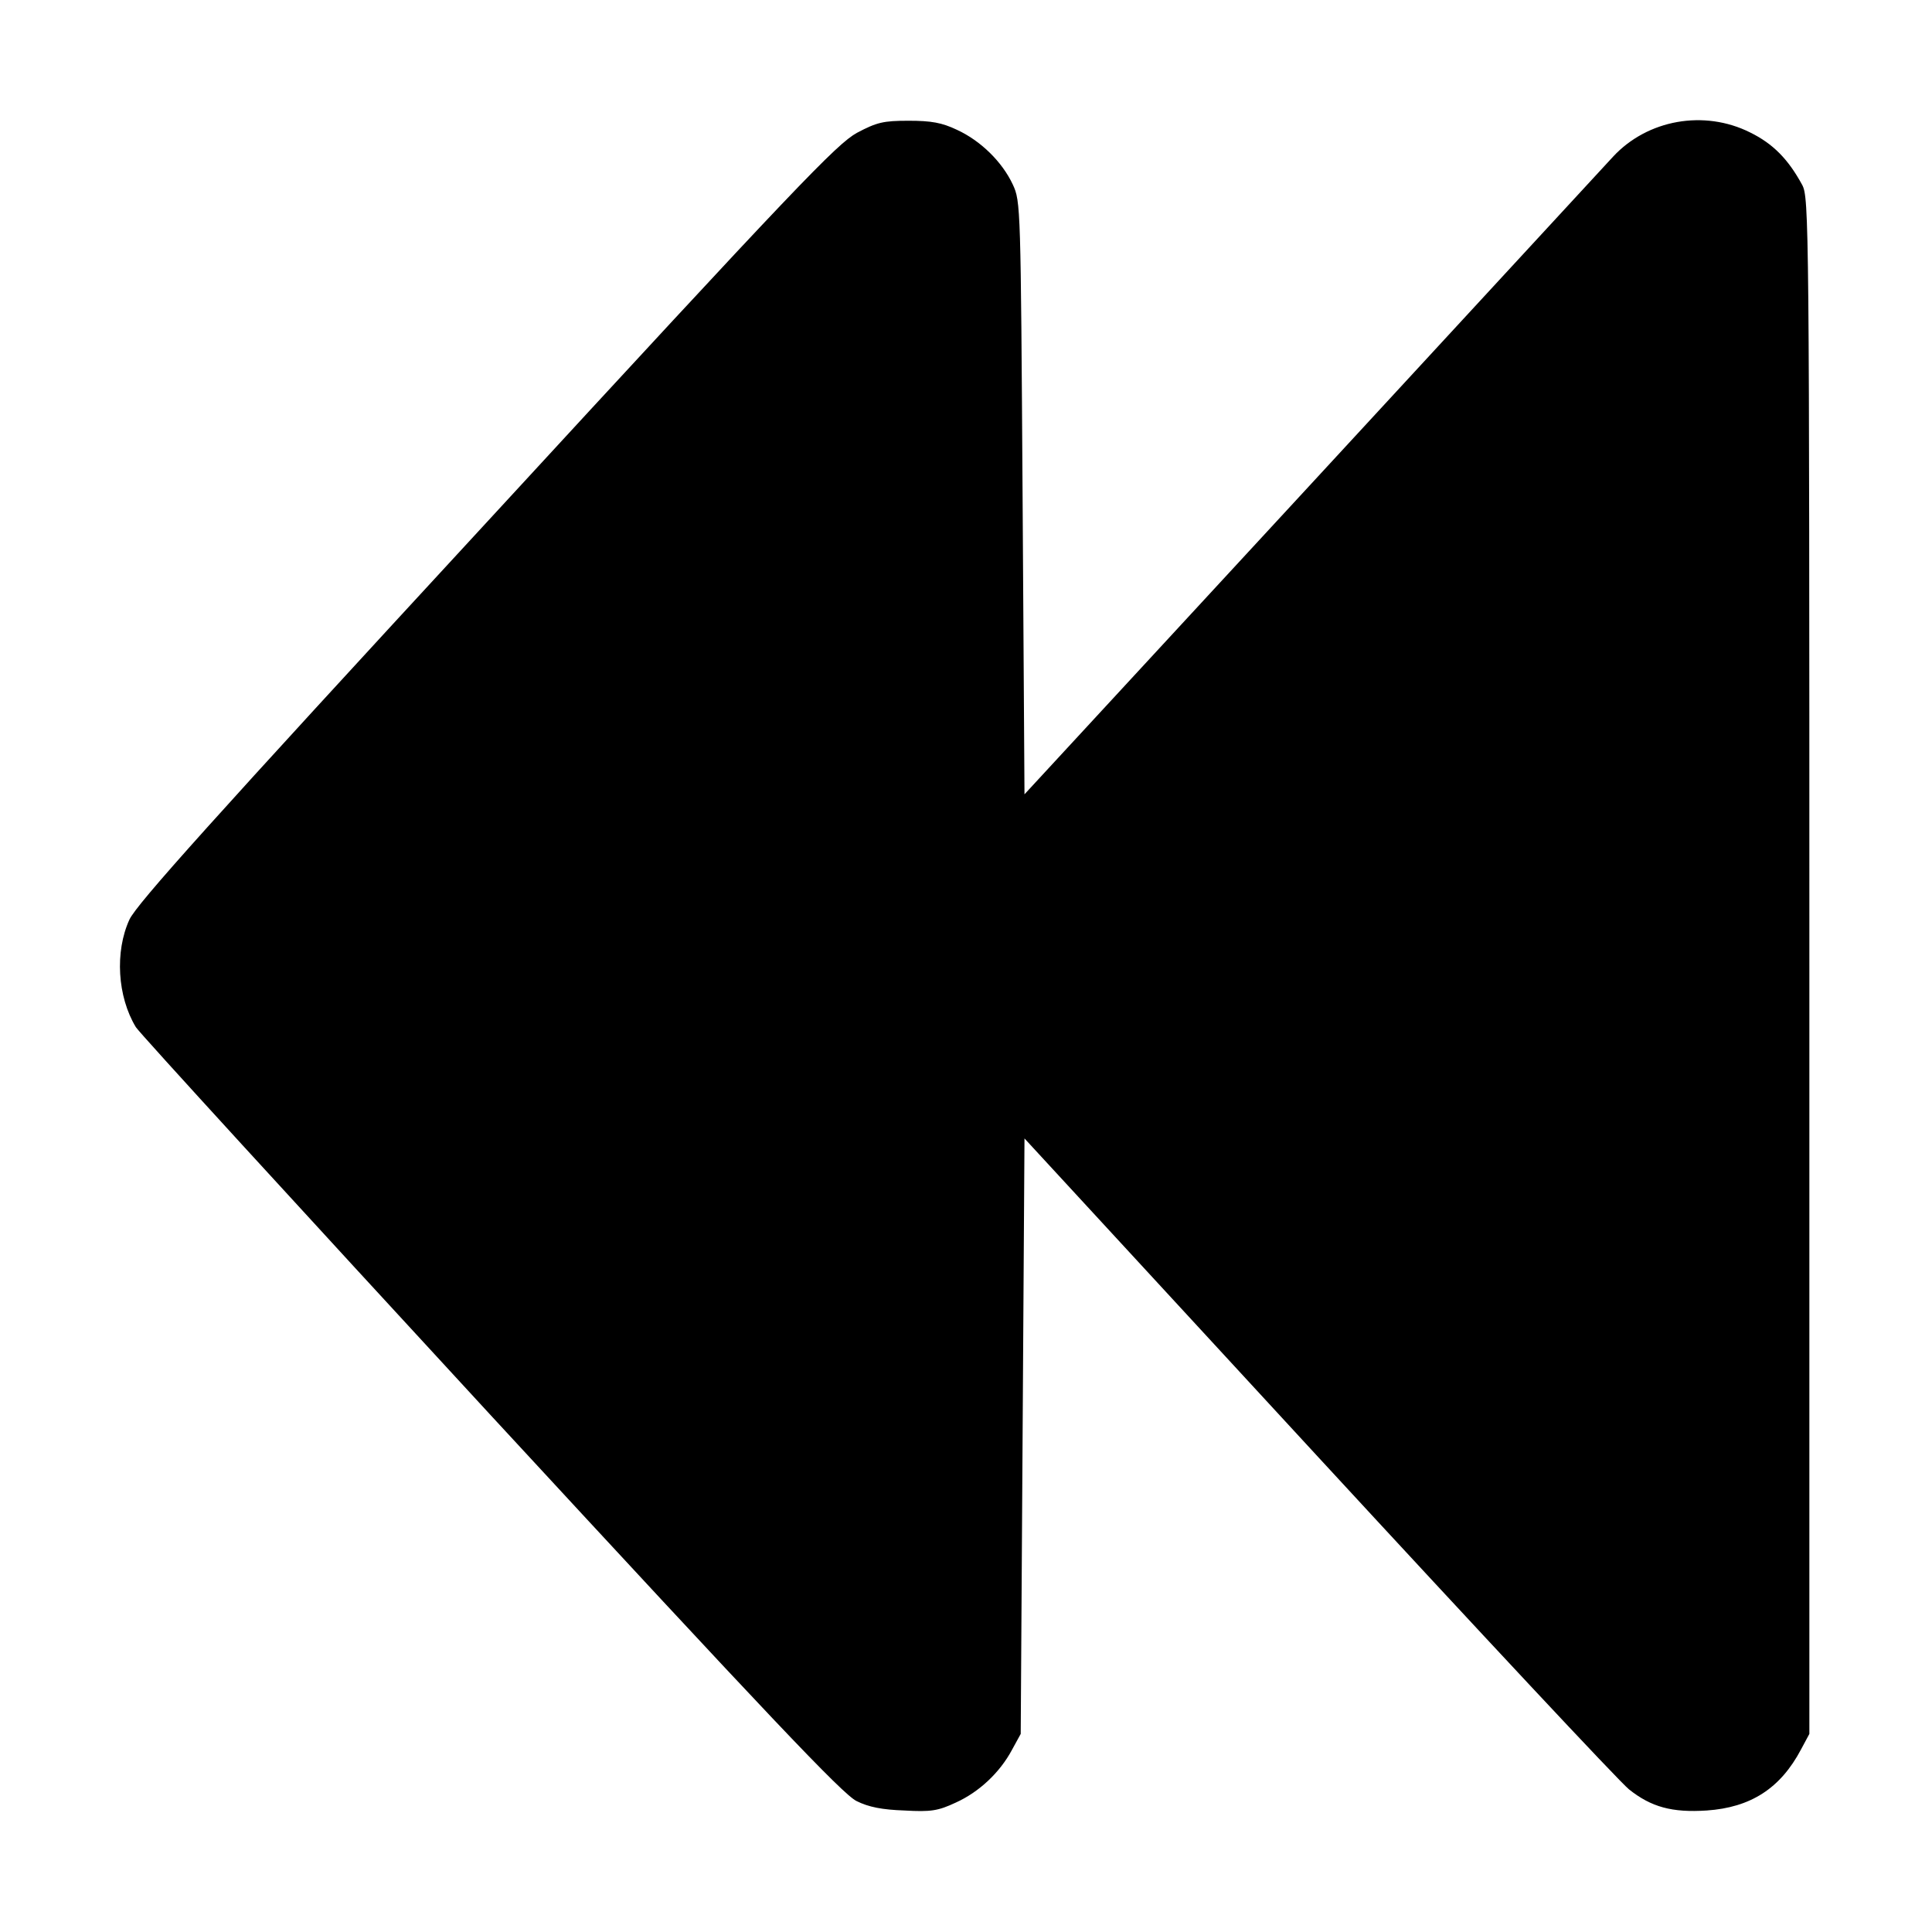 <?xml version="1.0" standalone="no"?>
<!DOCTYPE svg PUBLIC "-//W3C//DTD SVG 20010904//EN"
 "http://www.w3.org/TR/2001/REC-SVG-20010904/DTD/svg10.dtd">
<svg version="1.0" xmlns="http://www.w3.org/2000/svg"
 width="512pt" height="512pt" viewBox="0 0 512 512"
 preserveAspectRatio="xMidYMid meet">
<g transform="translate(0,512) scale(0.1,-0.1)"
fill="#000000" stroke="none">
<path d="M2271 4768 c-54 -30 -157 -137 -982 -1033 -728 -789 -927 -1011 -946
-1052 -39 -85 -32 -204 17 -285 9 -15 432 -477 940 -1028 738 -799 933 -1005
970 -1023 32 -16 68 -23 127 -25 70 -4 89 -1 136 21 62 28 117 80 149 140 l23
42 5 789 5 789 778 -844 c428 -464 798 -860 824 -881 59 -47 114 -62 206 -56
116 8 195 58 250 162 l22 41 0 2035 c0 1975 -1 2036 -19 2070 -37 68 -77 109
-138 139 -122 61 -272 34 -363 -64 -22 -24 -382 -414 -800 -867 l-760 -823 -5
785 c-5 774 -5 786 -26 831 -28 60 -85 116 -148 145 -40 19 -68 24 -128 24
-67 0 -84 -4 -137 -32z"/>
</g>
</svg>

